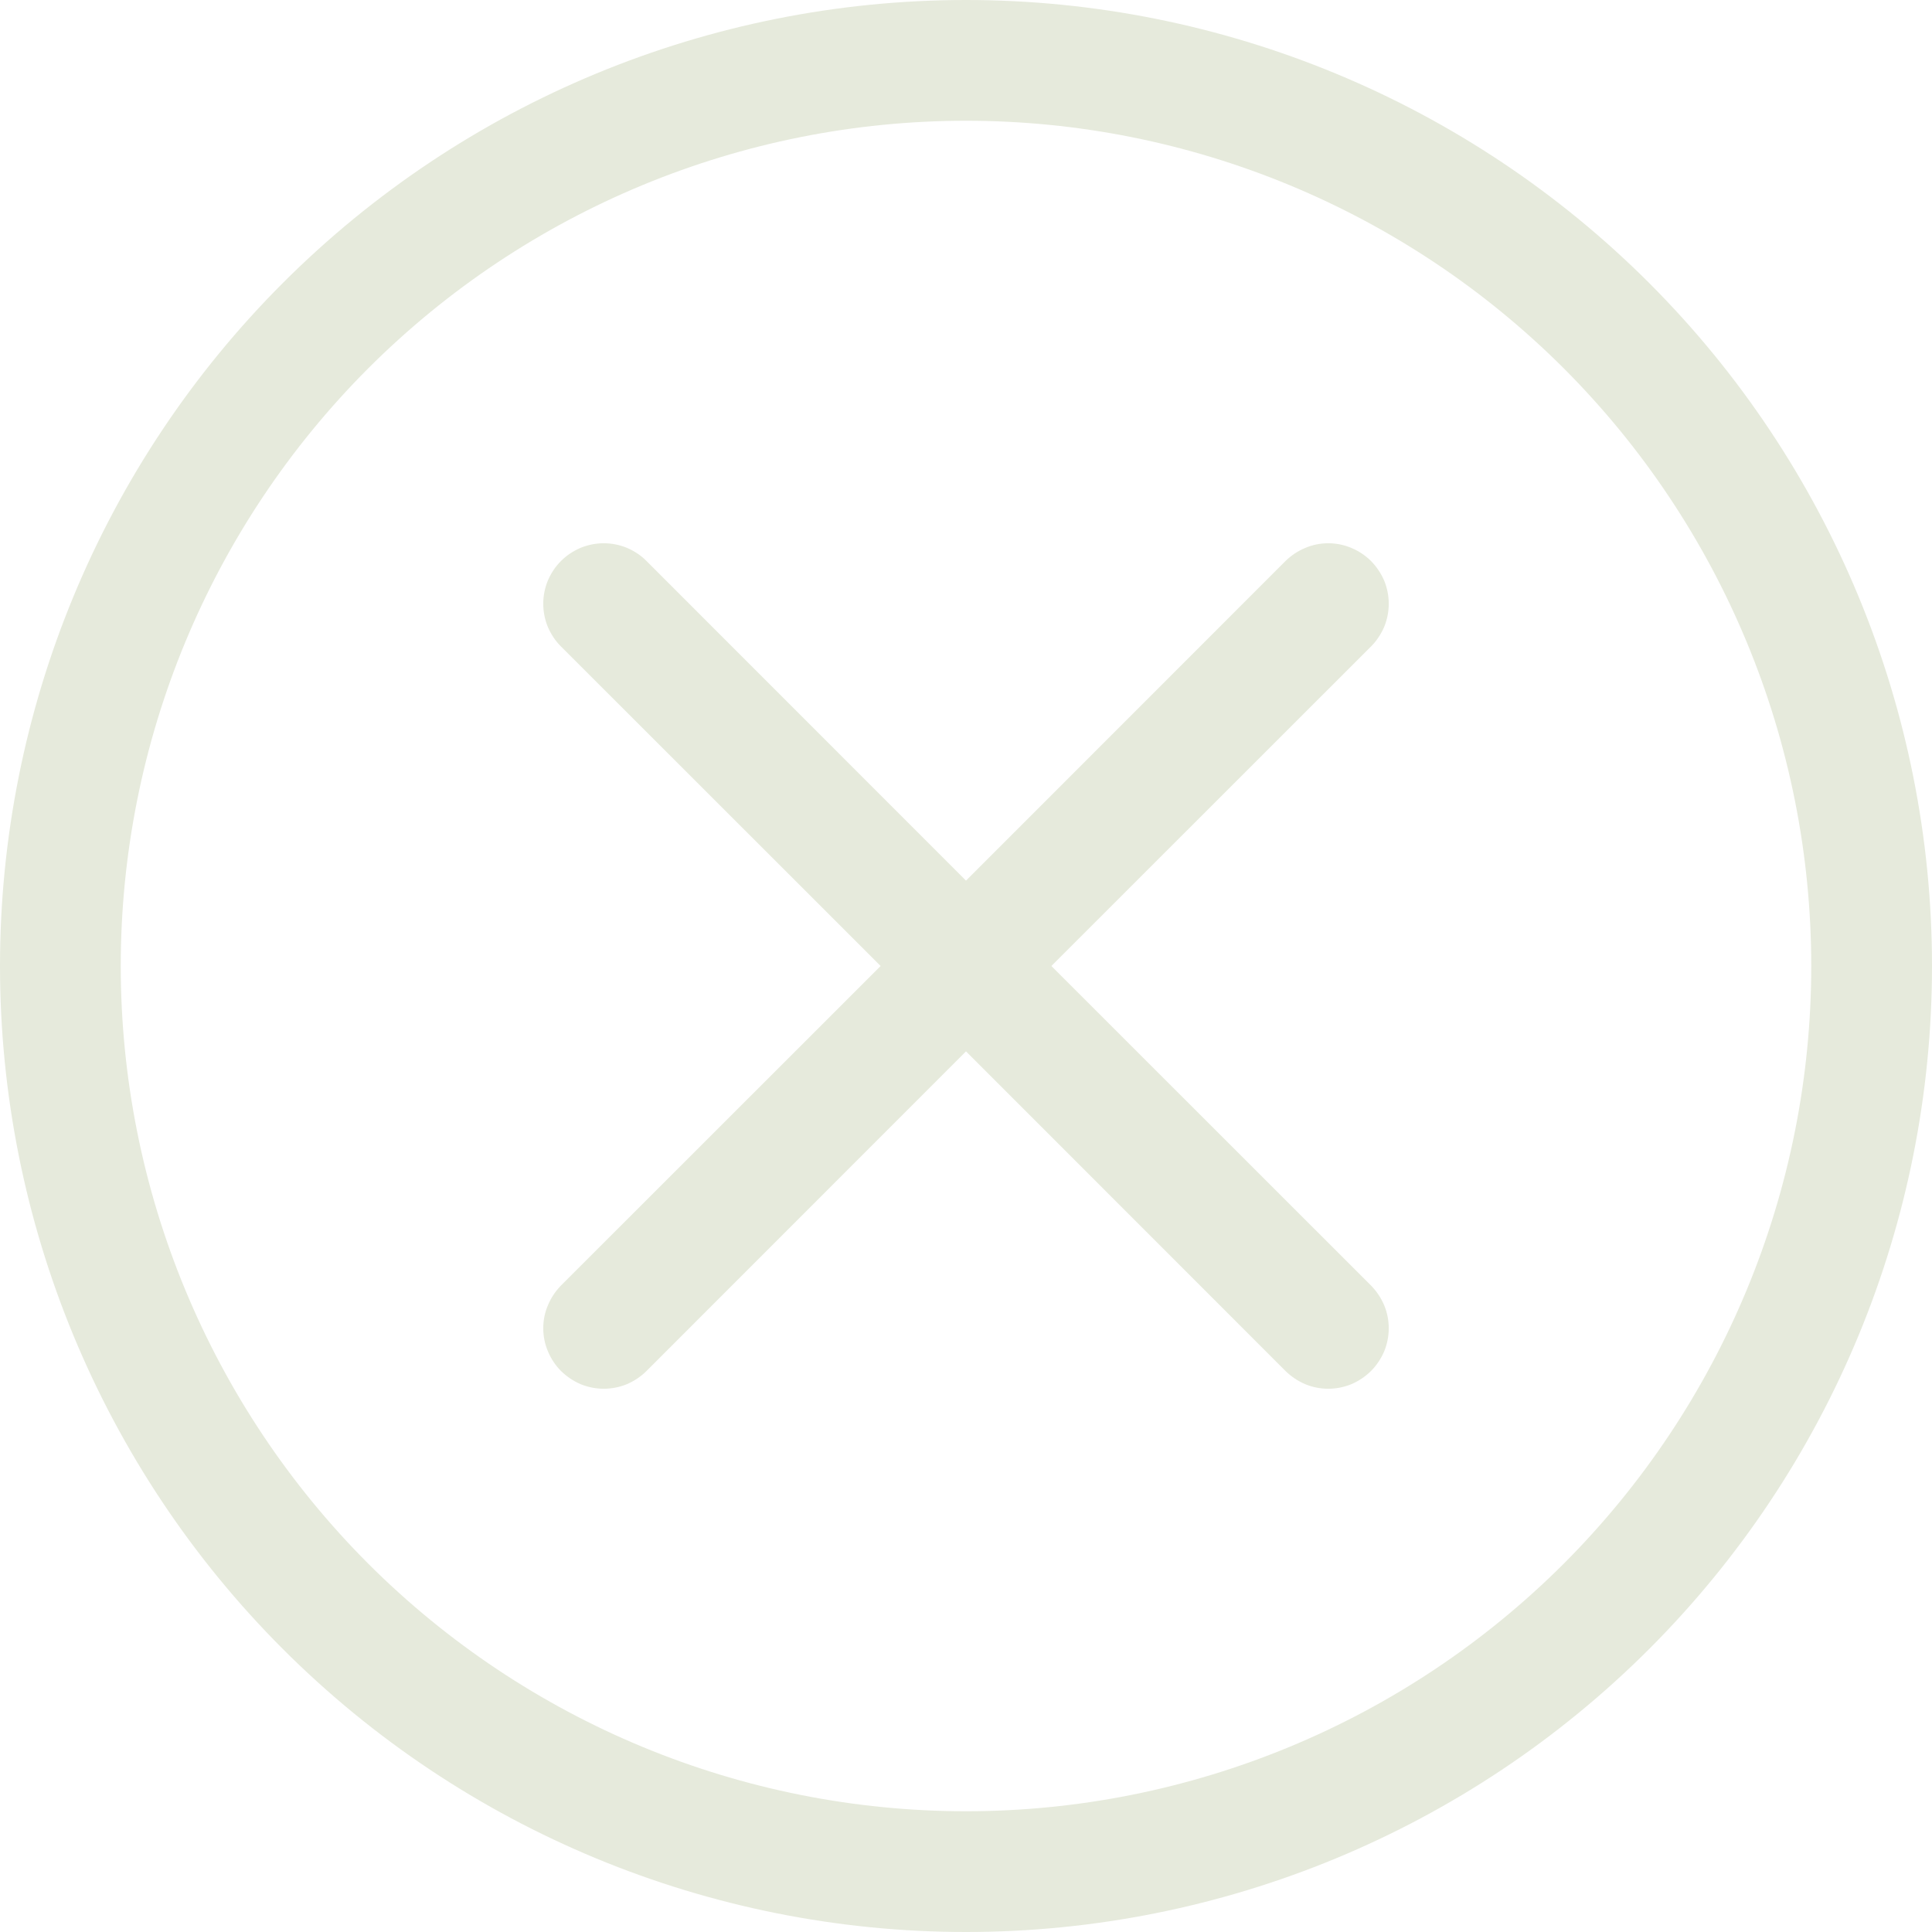 <svg width="16" height="16" viewBox="0 0 16 16" fill="none" xmlns="http://www.w3.org/2000/svg">
<g clip-path="url(#clip0_135_73)">
<path d="M8 15C6.143 15 4.363 14.262 3.05 12.95C1.738 11.637 1 9.857 1 8C1 6.143 1.738 4.363 3.05 3.05C4.363 1.738 6.143 1 8 1C9.857 1 11.637 1.738 12.95 3.05C14.262 4.363 15 6.143 15 8C15 9.857 14.262 11.637 12.95 12.95C11.637 14.262 9.857 15 8 15ZM8 16C10.122 16 12.157 15.157 13.657 13.657C15.157 12.157 16 10.122 16 8C16 5.878 15.157 3.843 13.657 2.343C12.157 0.843 10.122 0 8 0C5.878 0 3.843 0.843 2.343 2.343C0.843 3.843 0 5.878 0 8C0 10.122 0.843 12.157 2.343 13.657C3.843 15.157 5.878 16 8 16Z" fill="#E6EADC"/>
<path d="M4.646 4.646C4.692 4.599 4.748 4.563 4.808 4.537C4.869 4.512 4.934 4.499 5 4.499C5.066 4.499 5.131 4.512 5.192 4.537C5.252 4.563 5.308 4.599 5.354 4.646L8 7.293L10.646 4.646C10.693 4.6 10.748 4.563 10.809 4.538C10.869 4.512 10.934 4.499 11 4.499C11.066 4.499 11.131 4.512 11.192 4.538C11.252 4.563 11.308 4.6 11.354 4.646C11.4 4.693 11.437 4.748 11.463 4.808C11.488 4.869 11.501 4.934 11.501 5C11.501 5.066 11.488 5.131 11.463 5.192C11.437 5.252 11.4 5.308 11.354 5.354L8.707 8L11.354 10.646C11.4 10.693 11.437 10.748 11.463 10.809C11.488 10.869 11.501 10.934 11.501 11C11.501 11.066 11.488 11.131 11.463 11.192C11.437 11.252 11.4 11.308 11.354 11.354C11.308 11.4 11.252 11.437 11.192 11.463C11.131 11.488 11.066 11.501 11 11.501C10.934 11.501 10.869 11.488 10.809 11.463C10.748 11.437 10.693 11.4 10.646 11.354L8 8.707L5.354 11.354C5.308 11.4 5.252 11.437 5.192 11.463C5.131 11.488 5.066 11.501 5 11.501C4.934 11.501 4.869 11.488 4.808 11.463C4.748 11.437 4.693 11.4 4.646 11.354C4.6 11.308 4.563 11.252 4.538 11.192C4.512 11.131 4.499 11.066 4.499 11C4.499 10.934 4.512 10.869 4.538 10.809C4.563 10.748 4.6 10.693 4.646 10.646L7.293 8L4.646 5.354C4.599 5.308 4.563 5.252 4.537 5.192C4.512 5.131 4.499 5.066 4.499 5C4.499 4.934 4.512 4.869 4.537 4.808C4.563 4.748 4.599 4.692 4.646 4.646Z" fill="#E6EADC"/>
</g>
<defs>
<clipPath id="clip0_135_73">
<rect width="16" height="16" fill="white"/>
</clipPath>
</defs>
</svg>
